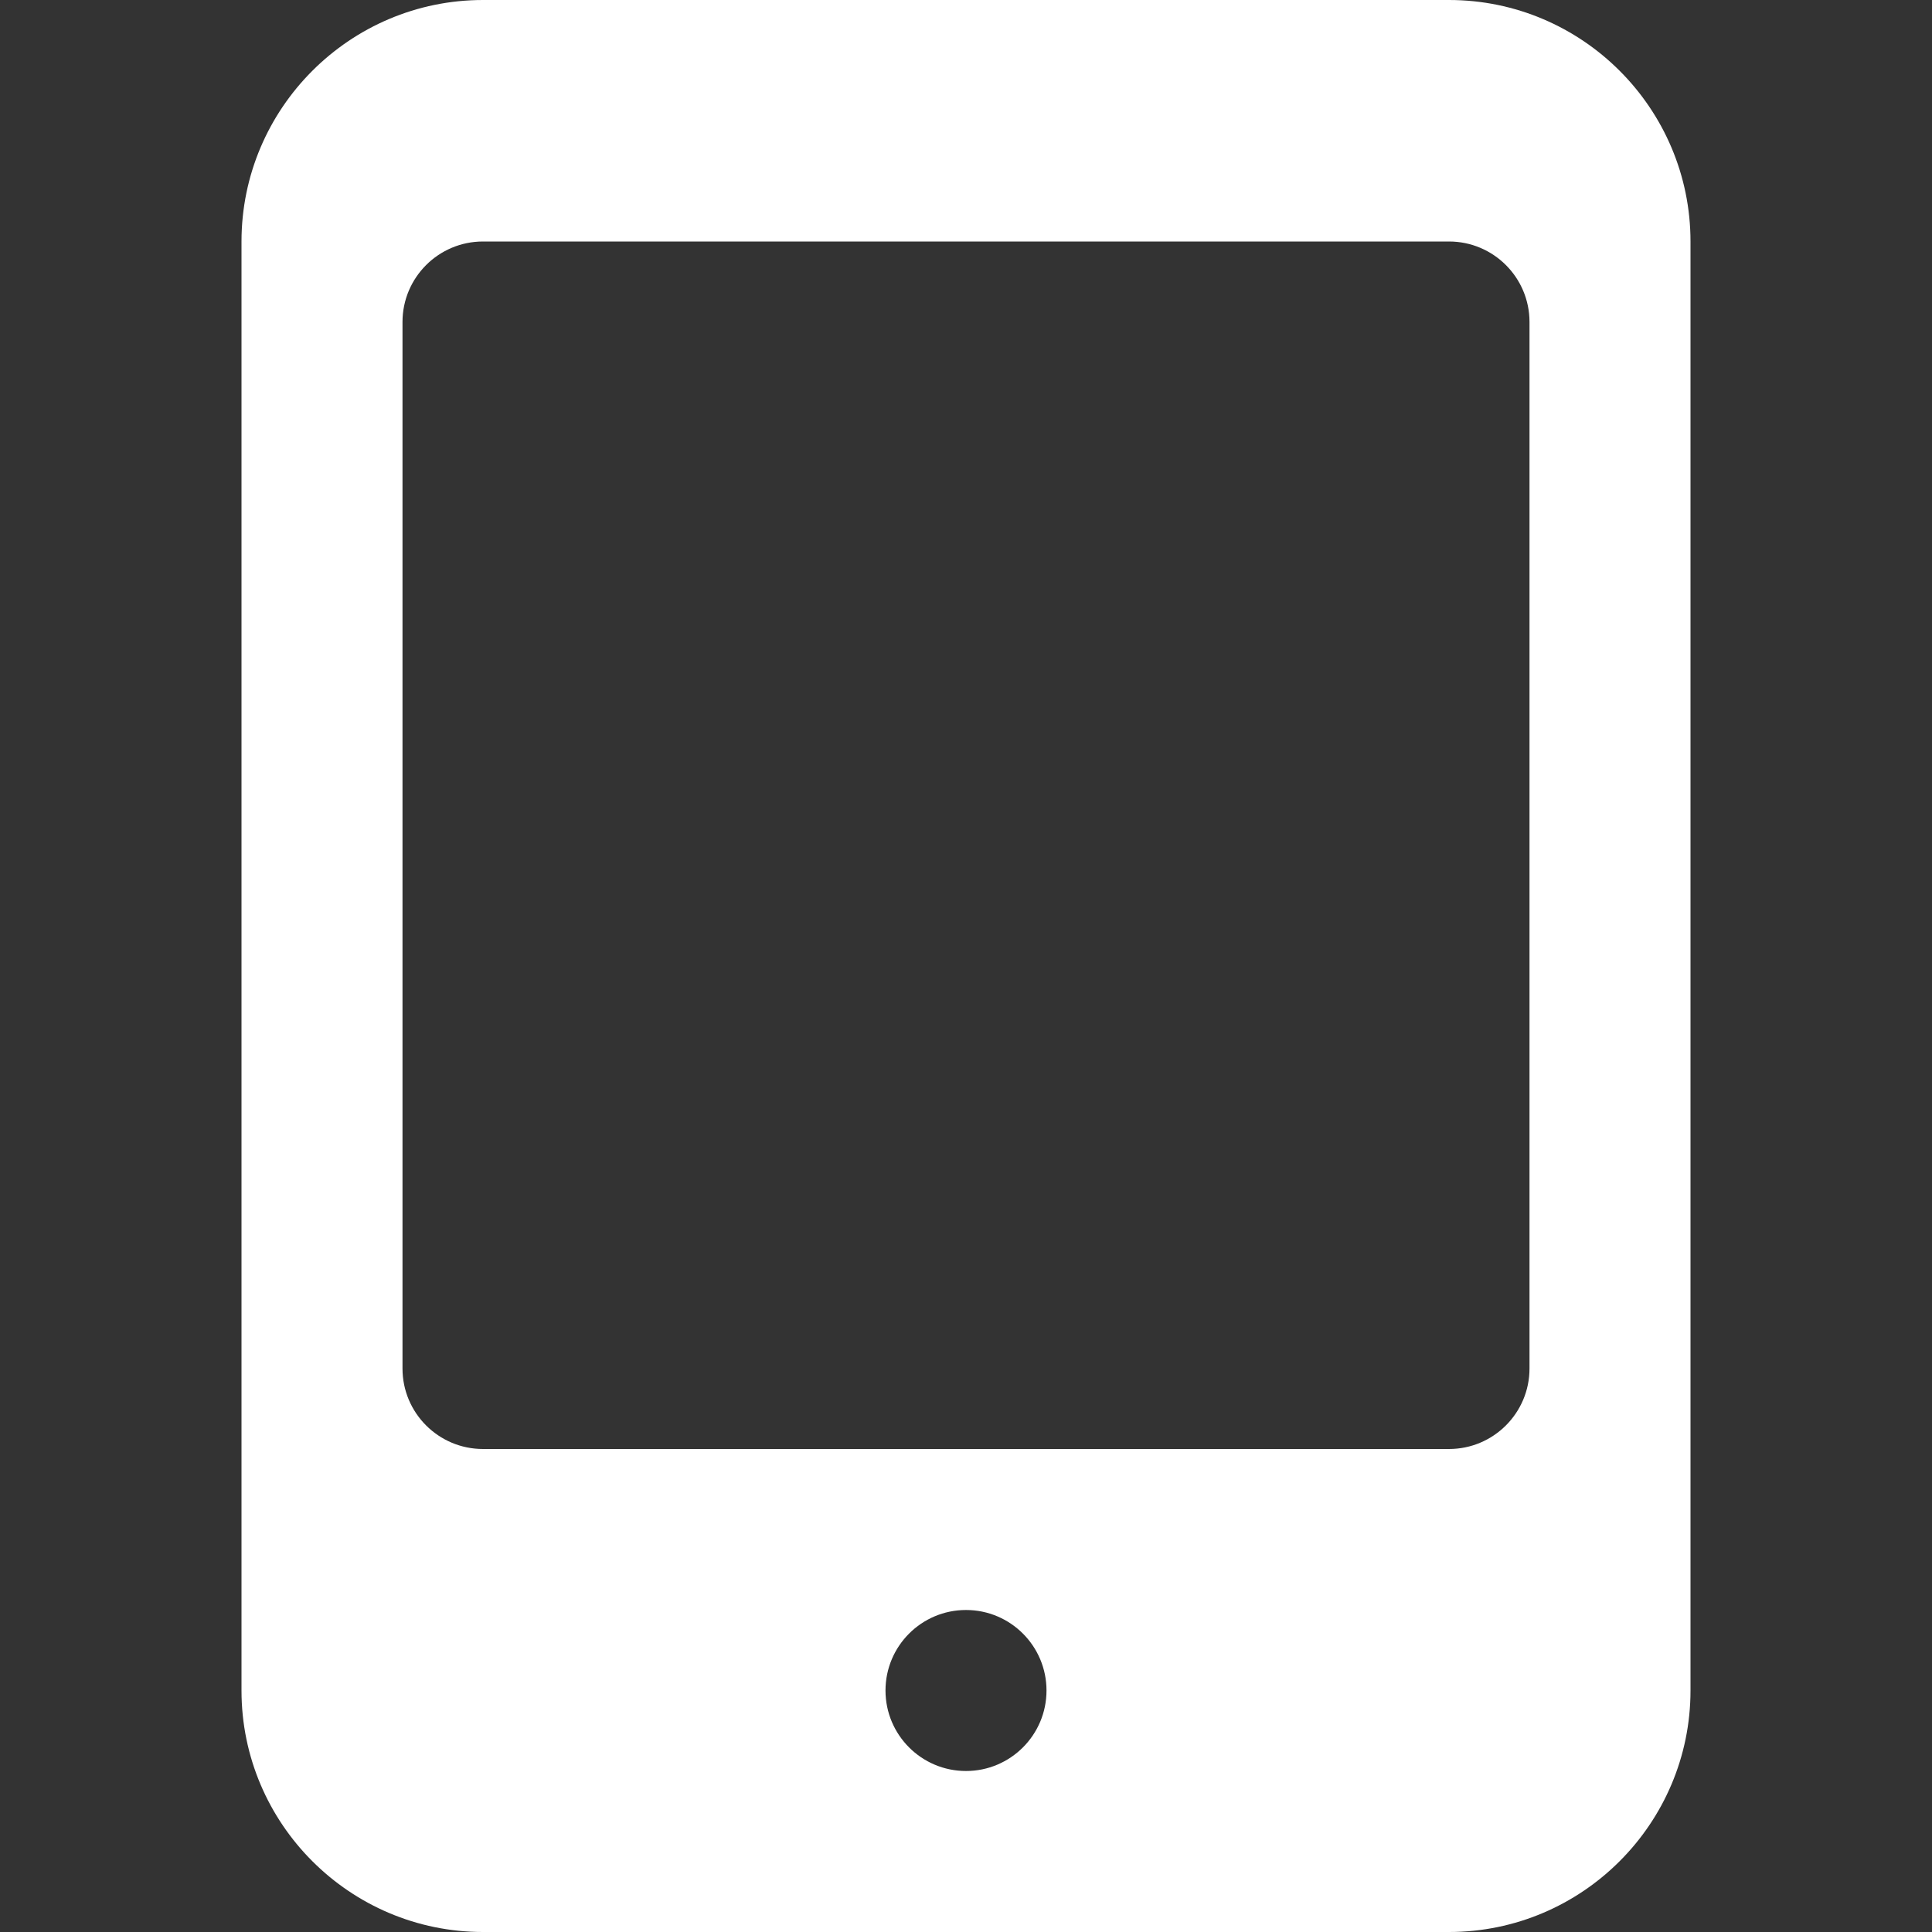 <svg xmlns="http://www.w3.org/2000/svg" xmlns:xlink="http://www.w3.org/1999/xlink" x="0px" y="0px" width="24" height="24" viewBox="0 0 24 24"><rect x="0" y="0" width="24" height="24" fill="#333333" stroke="none"/><g class="nc-icon-wrapper" fill="#fff"><path fill="#fff" d="M18,0H6C4.346,0,3,1.346,3,3v18c0,1.654,1.346,3,3,3h12c1.654,0,3-1.346,3-3V3C21,1.346,19.654,0,18,0z M12,22c-0.552,0-1-0.448-1-1s0.448-1,1-1s1,0.448,1,1S12.552,22,12,22z M19,17c0,0.552-0.448,1-1,1H6c-0.552,0-1-0.448-1-1V4 c0-0.552,0.448-1,1-1h12c0.552,0,1,0.448,1,1V17z"></path></g></svg>
